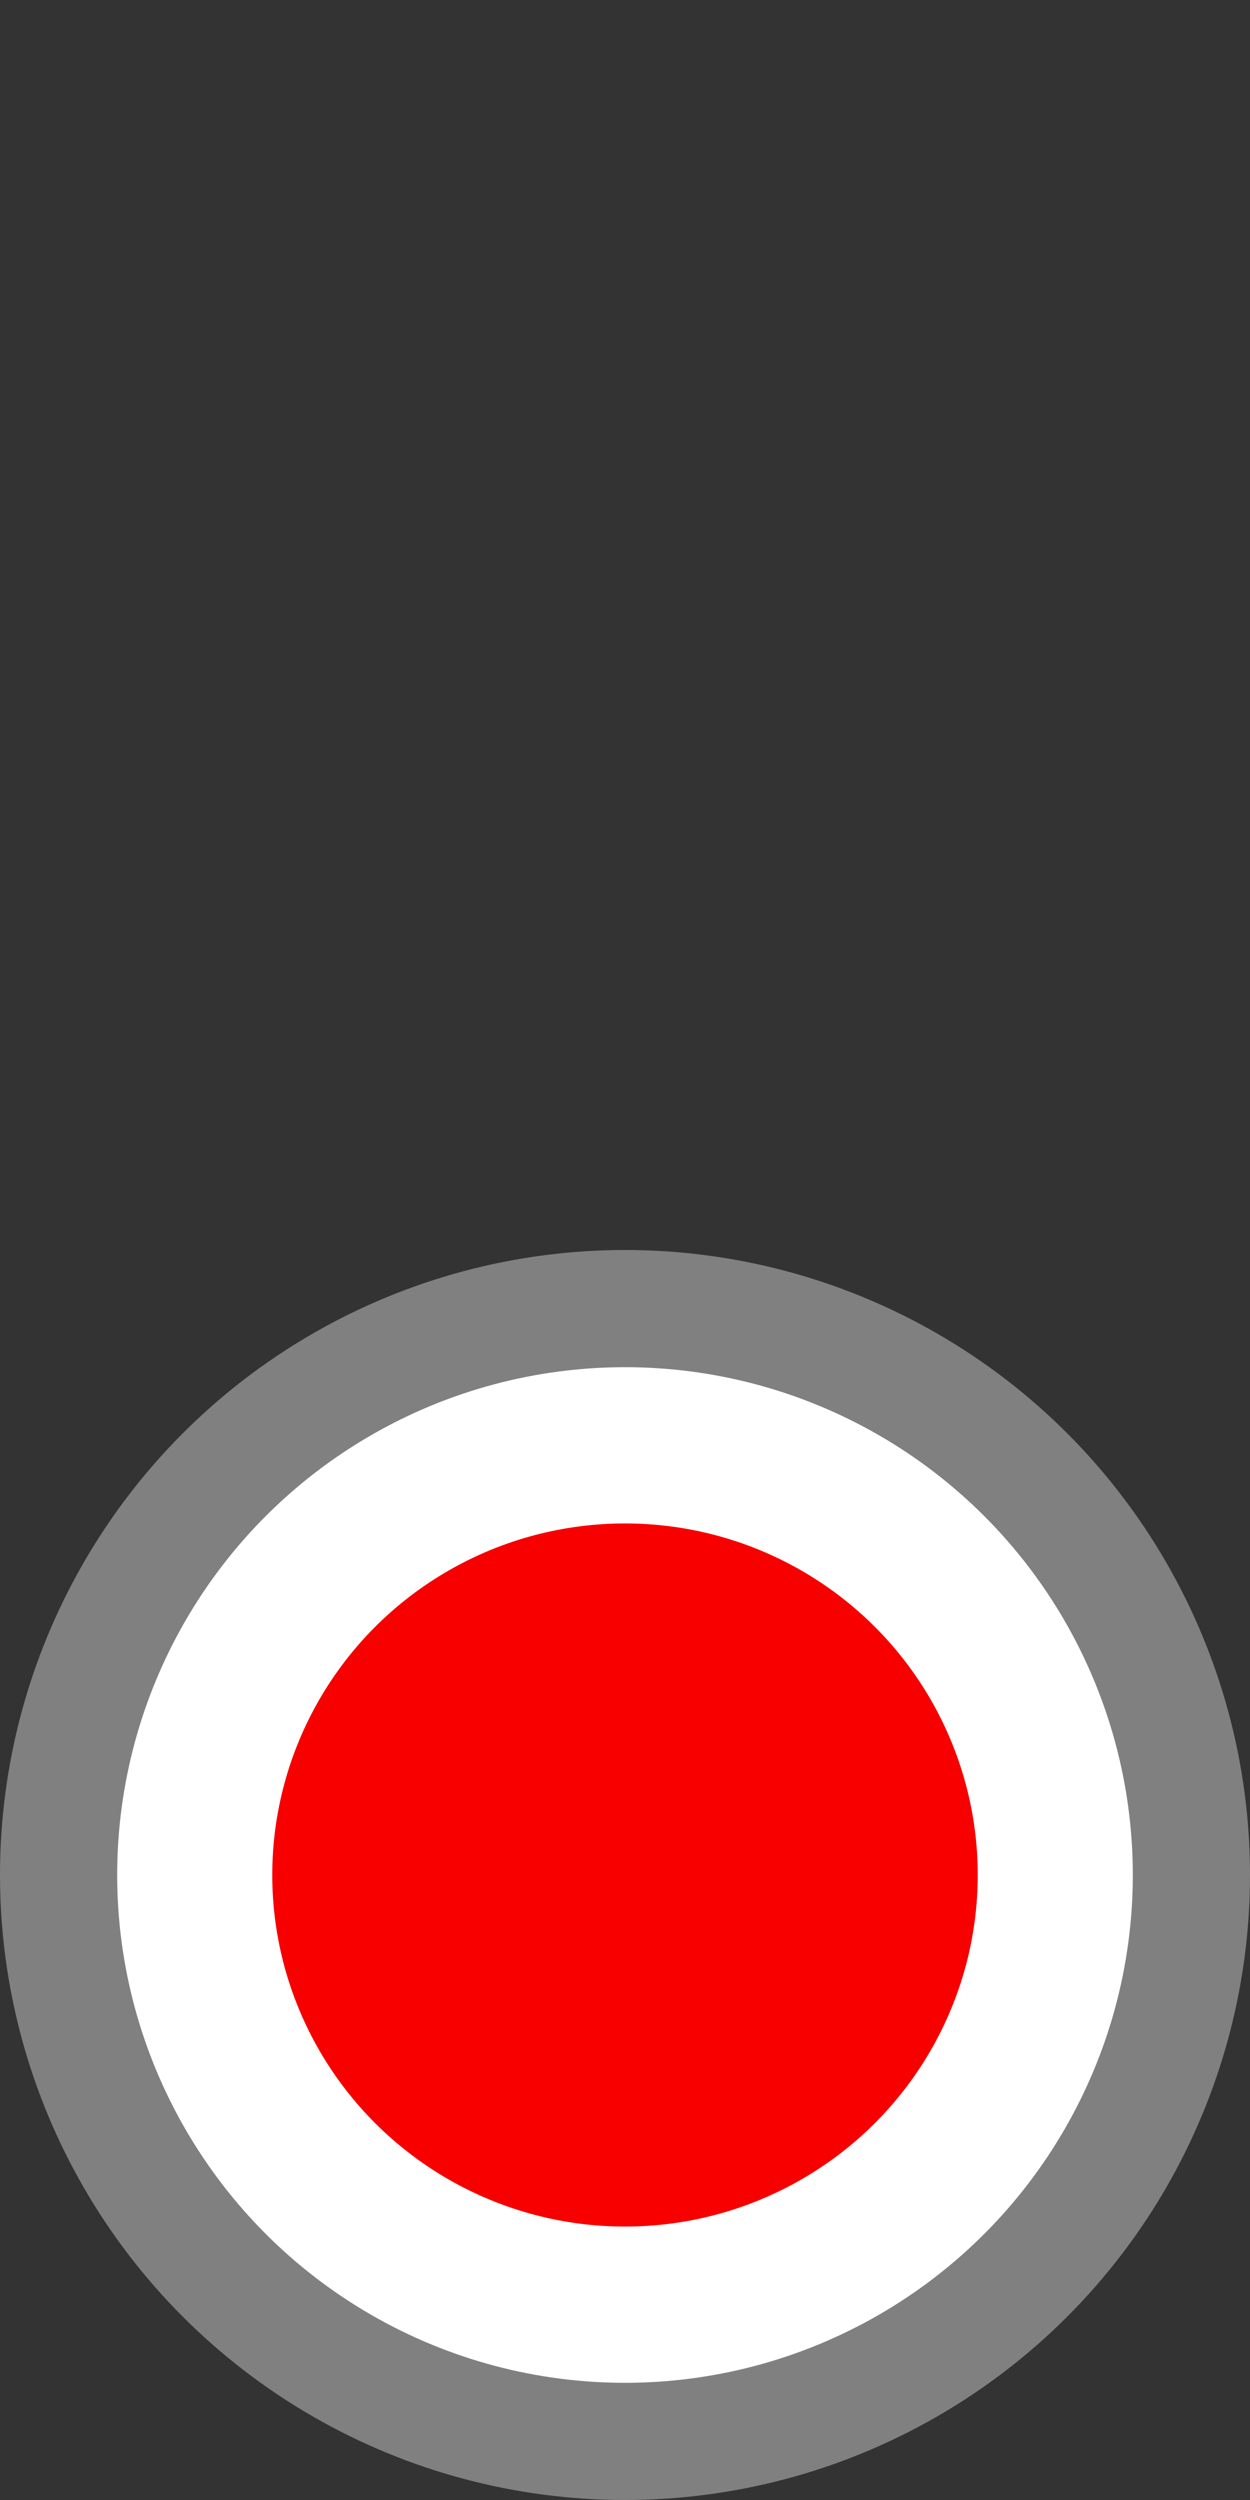 <?xml version="1.0" encoding="UTF-8" standalone="no"?>
<!-- Created with Inkscape (http://www.inkscape.org/) -->

<svg
   width="32"
   height="64"
   viewBox="0 0 32 64"
   version="1.1"
   id="SVGRoot"
   xmlns="http://www.w3.org/2000/svg"
   xmlns:svg="http://www.w3.org/2000/svg">
  <rect x="0" y="0" width="32" height="64" fill="#333333" stroke="none"/>
  <defs
     id="defs38146" />
  <g
     id="layer1"
     transform="translate(0,32)">
    <circle
       style="fill:#ffffff;stroke:#808080;stroke-width:3;stroke-linecap:square;stroke-dasharray:none;stroke-opacity:1;paint-order:fill markers stroke"
       id="path38333"
       cx="16"
       cy="16"
       r="14.5" />
    <ellipse
       style="fill:#f80000;fill-opacity:1;stroke:none;stroke-width:7.799;stroke-linecap:square;stroke-dasharray:none;stroke-opacity:1;paint-order:markers fill stroke"
       id="path63385"
       cx="16"
       cy="16"
       rx="9.03"
       ry="9" />
  </g>
</svg>
